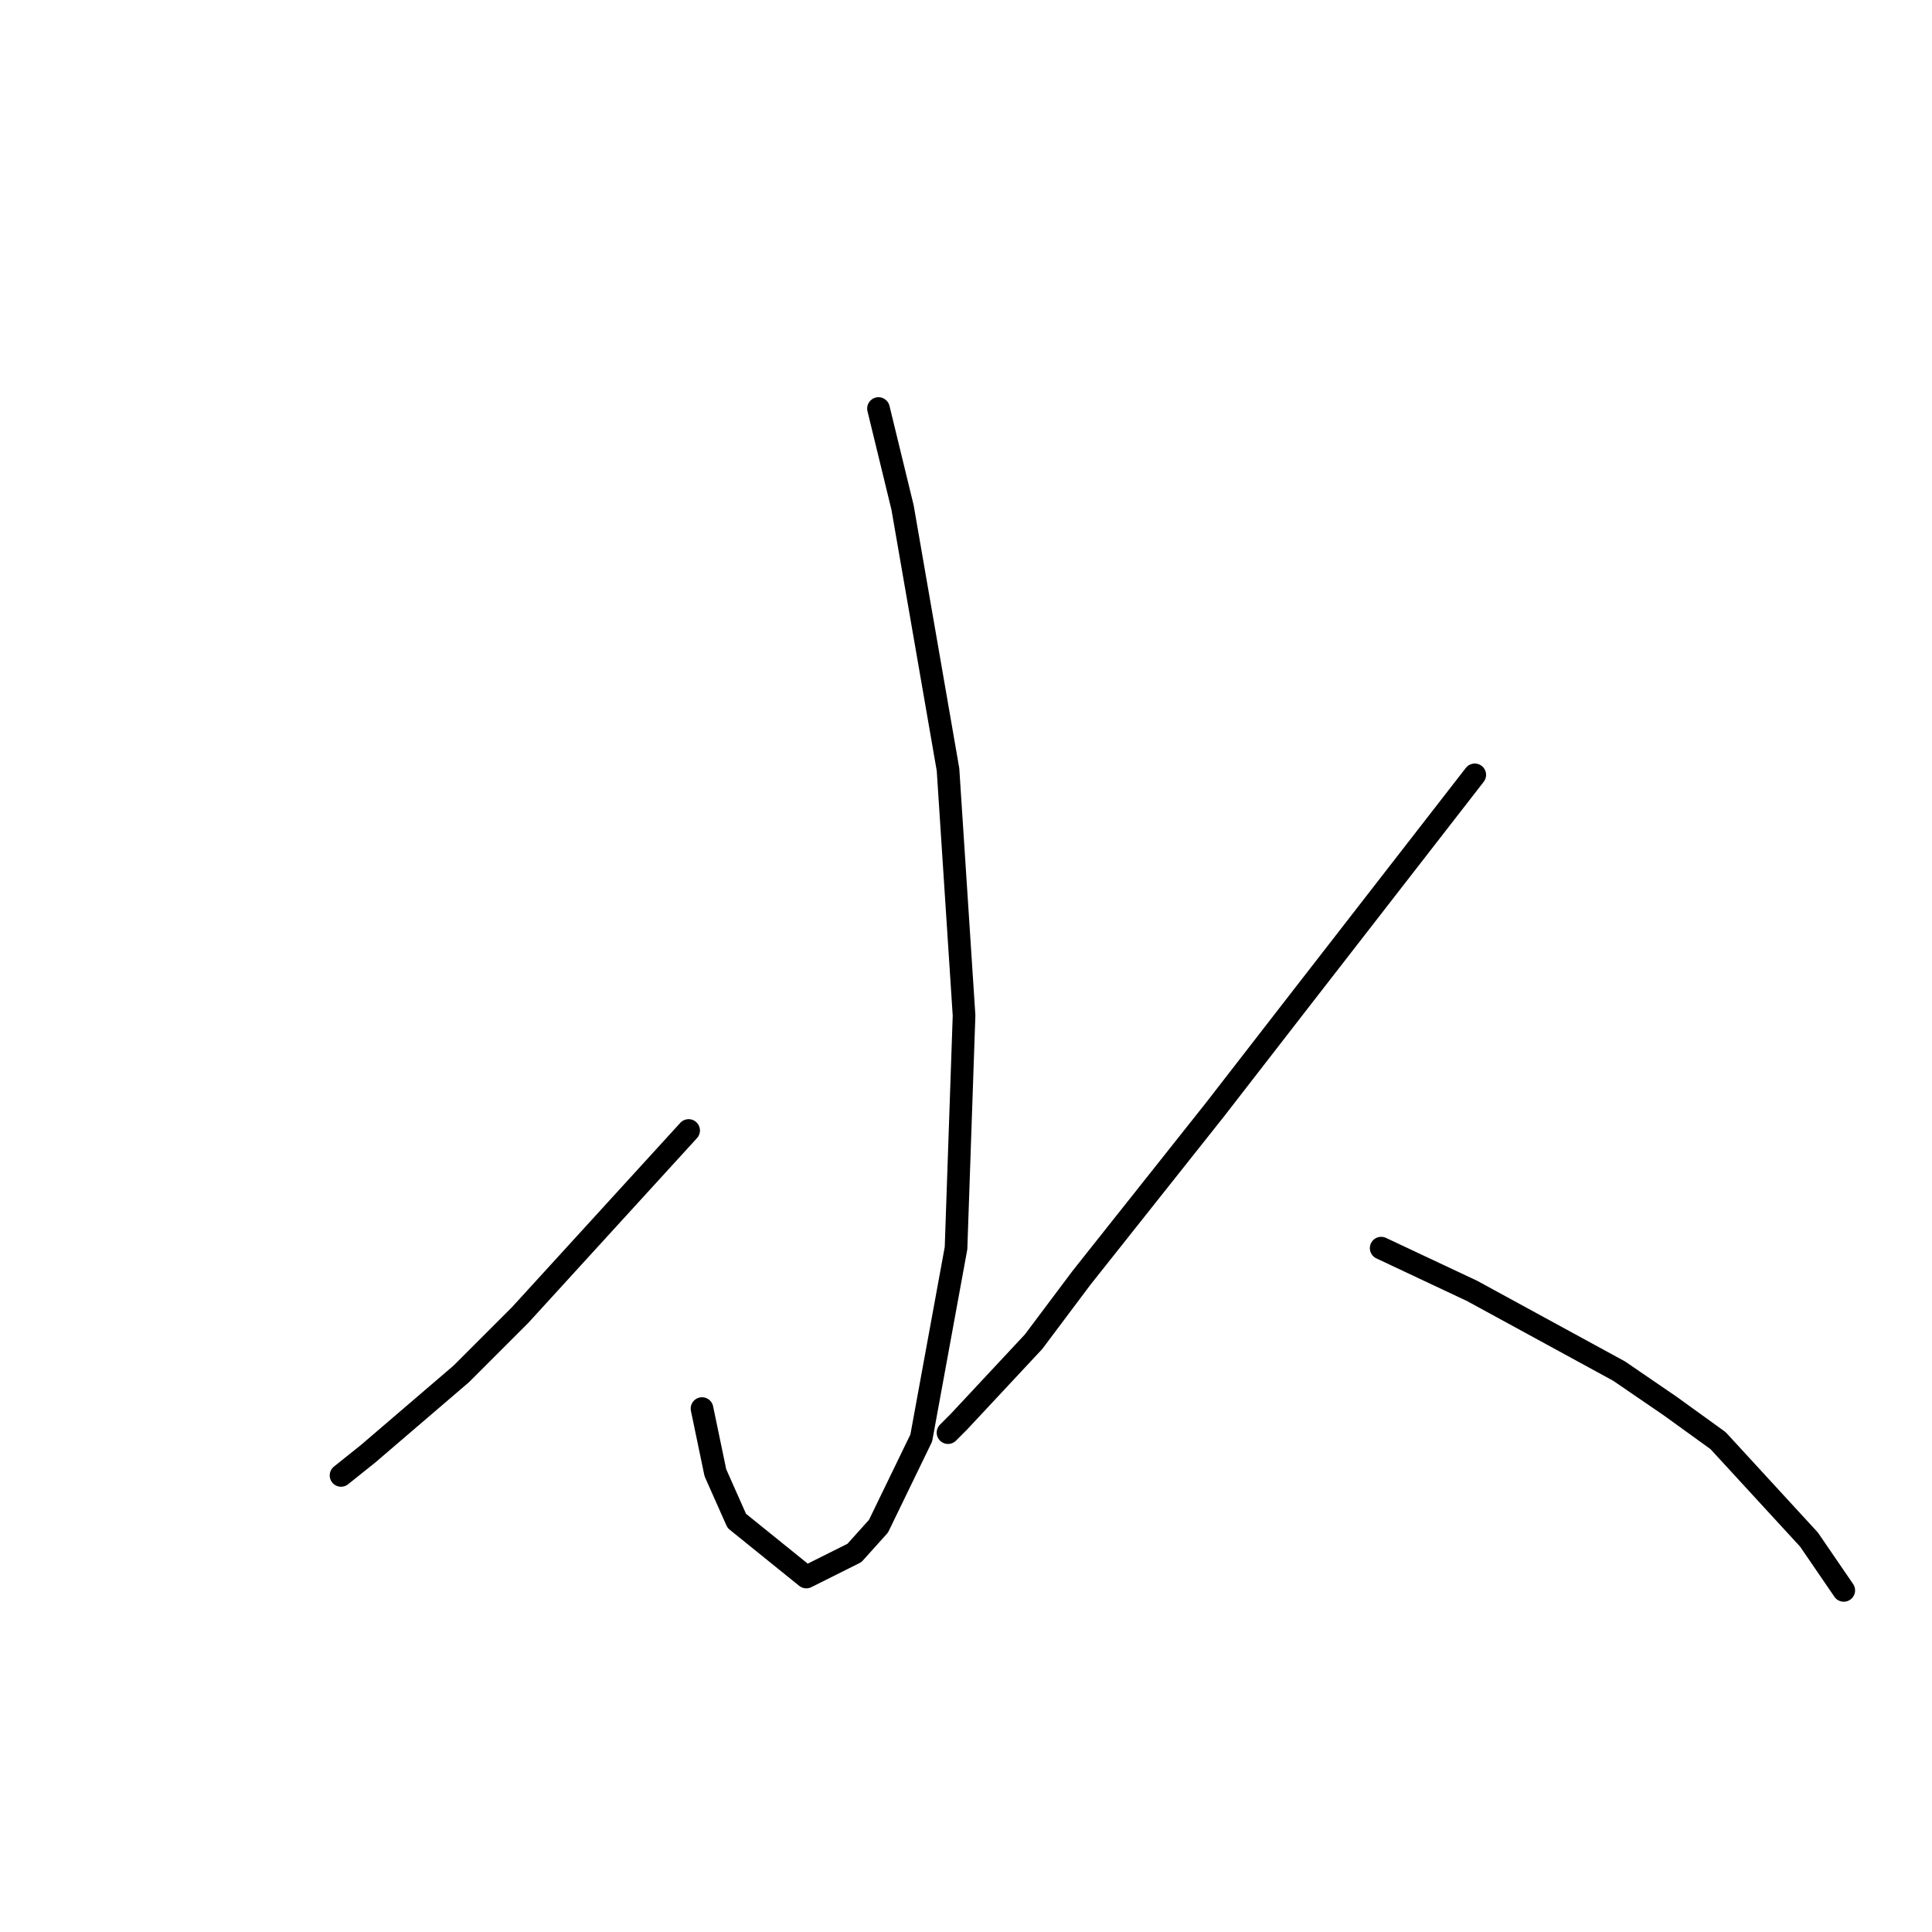 <?xml version="1.0" standalone="no"?>
    <svg width="256" height="256" xmlns="http://www.w3.org/2000/svg" version="1.1">
    <polyline stroke="black" stroke-width="3" stroke-linecap="round" fill="transparent" stroke-linejoin="round" points="116.404 54.133 119.593 67.242 125.616 101.964 127.742 134.56 126.679 165.384 122.073 190.54 116.404 202.232 113.215 205.775 106.838 208.964 97.626 201.523 94.792 195.146 93.02 186.643 93.02 186.643 " />
        <polyline stroke="black" stroke-width="3" stroke-linecap="round" fill="transparent" stroke-linejoin="round" points="91.248 149.795 68.927 174.242 61.133 182.037 48.732 192.666 45.189 195.5 45.189 195.5 " />
        <polyline stroke="black" stroke-width="3" stroke-linecap="round" fill="transparent" stroke-linejoin="round" points="195.414 102.672 172.03 132.788 161.047 146.96 143.331 169.282 136.954 177.785 127.033 188.414 125.616 189.831 125.616 189.831 " />
        <polyline stroke="black" stroke-width="3" stroke-linecap="round" fill="transparent" stroke-linejoin="round" points="183.013 165.384 195.06 171.053 214.547 181.682 221.278 186.288 227.656 190.894 239.702 204.004 244.308 210.735 244.308 210.735 " />
        </svg>